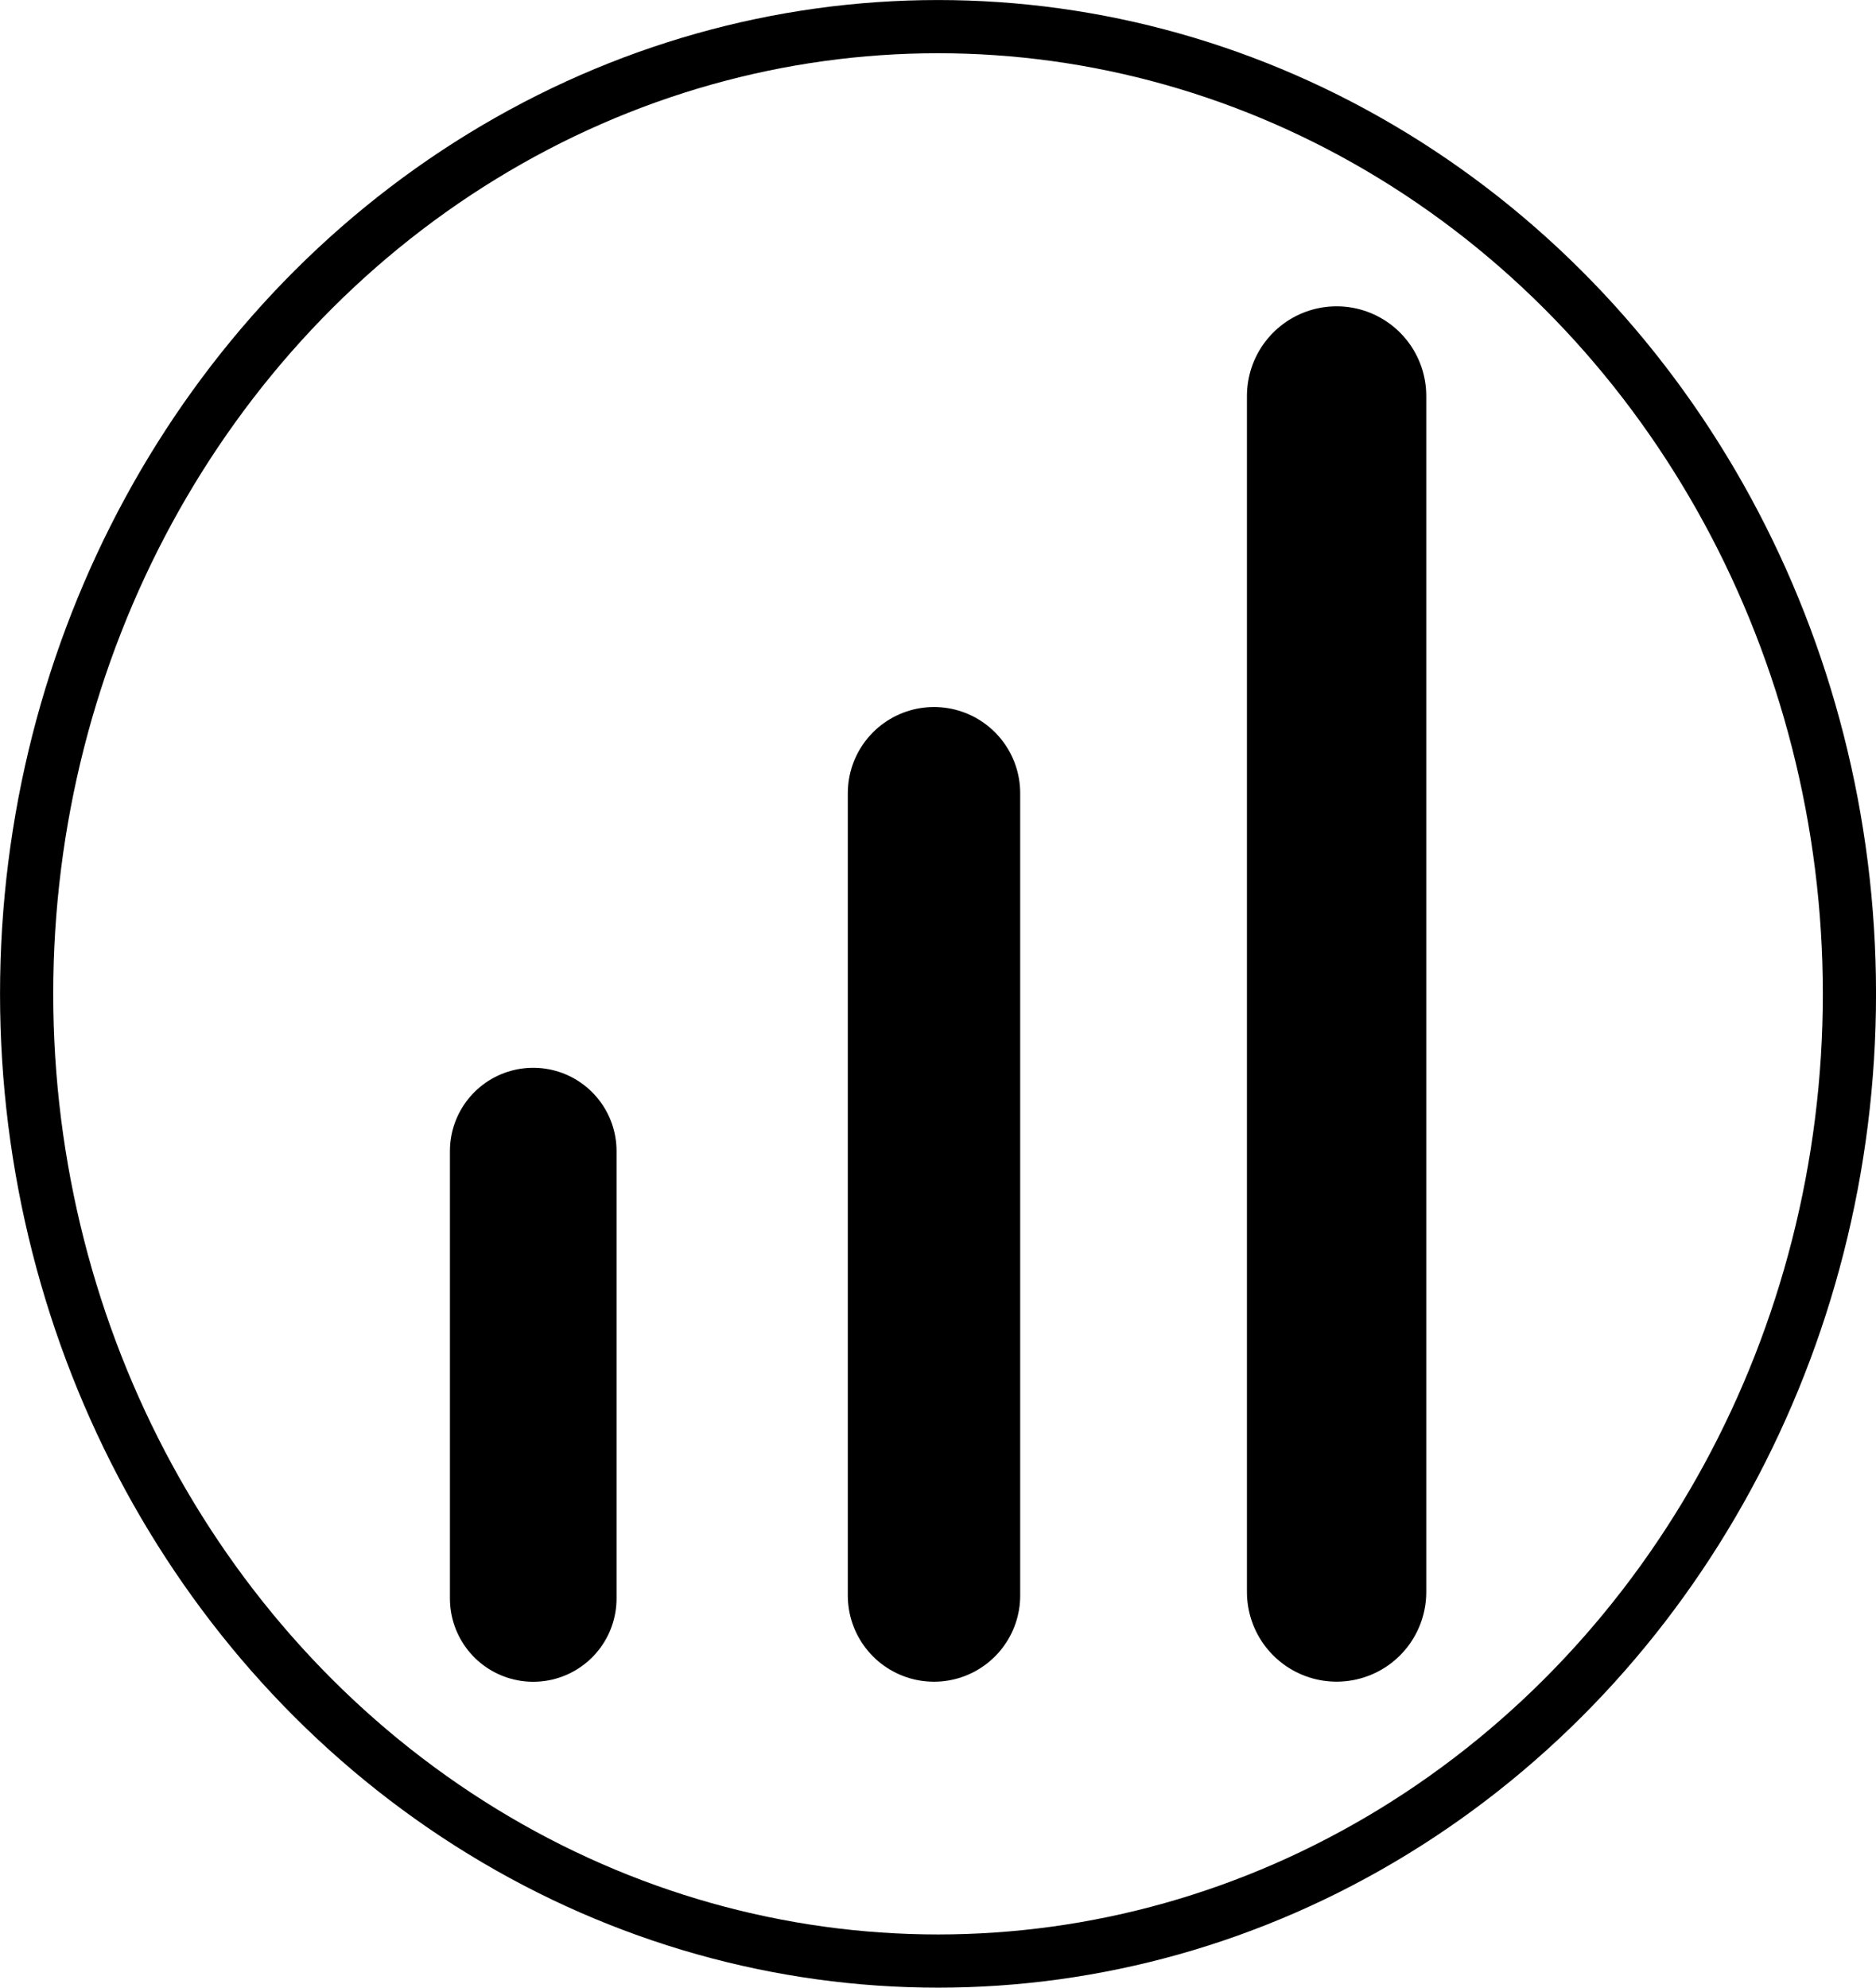 <?xml version="1.0" encoding="UTF-8" standalone="no"?>
<!-- Created with Inkscape (http://www.inkscape.org/) -->

<svg
   xmlns:dc="http://purl.org/dc/elements/1.1/"
   xmlns:cc="http://creativecommons.org/ns#"
   xmlns:rdf="http://www.w3.org/1999/02/22-rdf-syntax-ns#"
   xmlns:svg="http://www.w3.org/2000/svg"
   xmlns="http://www.w3.org/2000/svg"
   xmlns:sodipodi="http://sodipodi.sourceforge.net/DTD/sodipodi-0.dtd"
   xmlns:inkscape="http://www.inkscape.org/namespaces/inkscape"
   id="svg3336"
   version="1.1"
   inkscape:version="0.91 r13725"
   width="28.317"
   height="30"
   viewBox="0 0 28.317 30"
   sodipodi:docname="grown_sticks.svg">
  <defs
     id="defs3340" />
  <sodipodi:namedview
     pagecolor="#ffffff"
     bordercolor="#666666"
     borderopacity="1"
     objecttolerance="10"
     gridtolerance="10"
     guidetolerance="10"
     inkscape:pageopacity="0"
     inkscape:pageshadow="2"
     inkscape:window-width="1855"
     inkscape:window-height="1056"
     id="namedview3338"
     showgrid="false"
     inkscape:zoom="10.609488"
     inkscape:cx="0.29708331"
     inkscape:cy="-4.6852773"
     inkscape:window-x="65"
     inkscape:window-y="24"
     inkscape:window-maximized="1"
     inkscape:current-layer="layer1"
     fit-margin-top="0"
     fit-margin-left="0"
     fit-margin-right="0"
     fit-margin-bottom="0" />
  <g
     inkscape:groupmode="layer"
     id="layer2"
     inkscape:label="Layer 2"
     transform="translate(-0.021,-0.03)" />
  <g
     inkscape:groupmode="layer"
     id="layer1"
     inkscape:label="Layer 1"
     transform="translate(-0.021,-0.03)">
    <g
       id="g4438">
      <ellipse
         ry="14.598"
         rx="13.757"
         cy="15.03"
         cx="14.18"
         id="path4171"
         style="fill:none;stroke:#000000;stroke-width:0.803;stroke-linecap:round;stroke-miterlimit:4;stroke-dasharray:none;stroke-opacity:1" />
      <g
         transform="matrix(0.361,0,0,0.361,5.732,4.396)"
         id="g4160">
        <path
           style="fill:none;fill-rule:evenodd;stroke:#000000;stroke-width:6.967;stroke-linecap:round;stroke-linejoin:miter;stroke-miterlimit:4;stroke-dasharray:none;stroke-opacity:1"
           d="m 6.476,36.032 0,10.019 0,8.684"
           id="path3348"
           inkscape:connector-curvature="0"
           sodipodi:nodetypes="ccc" />
        <path
           style="fill:none;fill-rule:evenodd;stroke:#000000;stroke-width:7.208;stroke-linecap:round;stroke-linejoin:miter;stroke-miterlimit:4;stroke-dasharray:none;stroke-opacity:1"
           d="m 23.233,21.069 0,33.543"
           id="path3350"
           inkscape:connector-curvature="0" />
        <path
           style="fill:none;fill-rule:evenodd;stroke:#000000;stroke-width:7.498;stroke-linecap:round;stroke-linejoin:miter;stroke-miterlimit:4;stroke-dasharray:none;stroke-opacity:1"
           d="m 40.067,4.461 0,50.004"
           id="path3352"
           inkscape:connector-curvature="0" />
      </g>
    </g>
  </g>
</svg>
